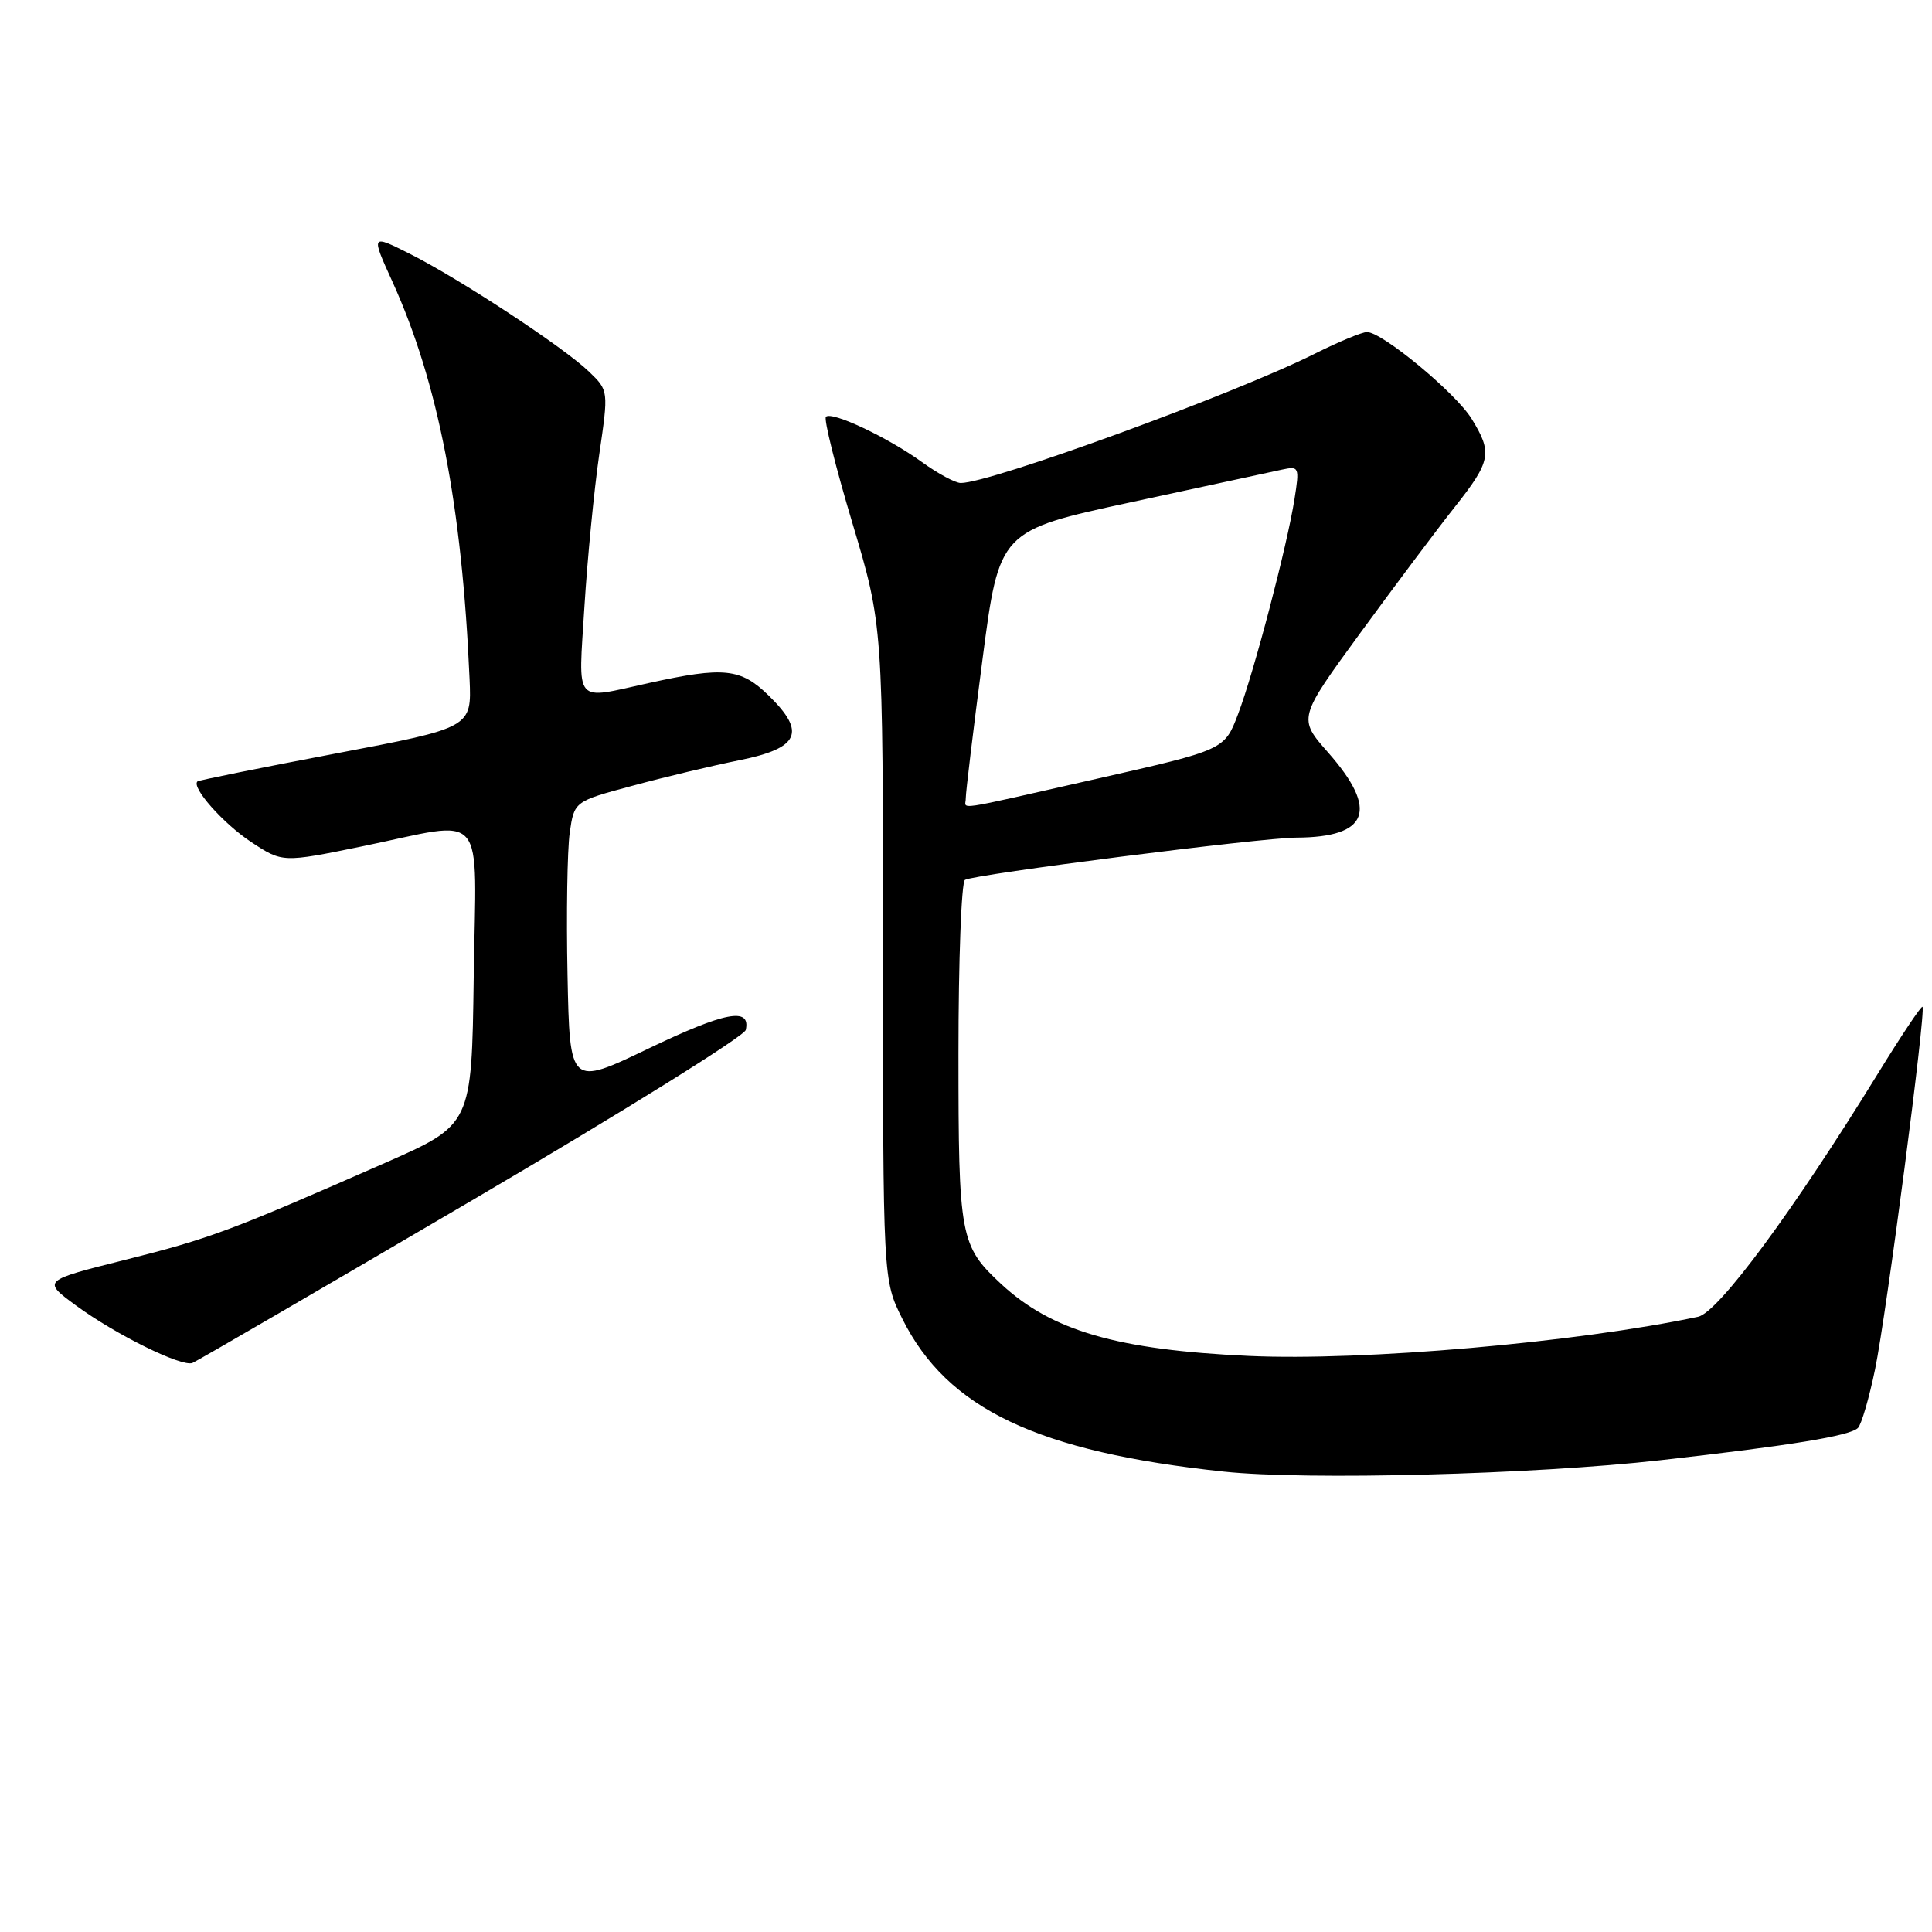 <?xml version="1.0" encoding="UTF-8" standalone="no"?>
<!DOCTYPE svg PUBLIC "-//W3C//DTD SVG 1.1//EN" "http://www.w3.org/Graphics/SVG/1.1/DTD/svg11.dtd" >
<svg xmlns="http://www.w3.org/2000/svg" xmlns:xlink="http://www.w3.org/1999/xlink" version="1.1" viewBox="0 0 256 256">
 <g >
 <path fill="currentColor"
d=" M 219.98 193.49 C 237.38 191.53 245.14 190.26 246.19 189.21 C 246.65 188.75 247.67 185.25 248.46 181.43 C 249.97 174.10 255.23 133.89 254.74 133.41 C 254.58 133.25 251.90 137.27 248.78 142.34 C 237.62 160.47 227.68 173.91 225.01 174.48 C 208.90 177.89 180.63 180.36 165.50 179.67 C 148.03 178.87 139.36 176.35 132.66 170.14 C 127.21 165.07 127.00 163.96 127.00 139.61 C 127.00 127.24 127.39 116.88 127.86 116.59 C 129.03 115.86 167.12 111.00 171.76 110.99 C 181.36 110.95 182.71 107.36 176.00 99.73 C 171.99 95.18 171.99 95.18 180.27 83.84 C 184.83 77.60 190.45 70.10 192.78 67.16 C 197.58 61.09 197.78 60.00 194.99 55.48 C 192.87 52.05 183.15 44.00 181.13 44.00 C 180.48 44.00 177.37 45.29 174.22 46.87 C 163.51 52.23 131.28 64.00 127.31 64.00 C 126.58 64.00 124.26 62.75 122.15 61.22 C 117.64 57.96 110.21 54.45 109.44 55.23 C 109.14 55.53 110.72 61.87 112.95 69.32 C 117.00 82.87 117.00 82.87 117.00 126.24 C 117.00 169.61 117.00 169.61 119.57 174.76 C 125.52 186.70 137.51 192.39 162.19 195.00 C 173.21 196.16 203.18 195.38 219.98 193.49 Z  M 62.50 159.08 C 82.30 147.46 98.65 137.29 98.82 136.47 C 99.49 133.42 96.08 134.07 85.94 138.93 C 75.50 143.94 75.50 143.94 75.20 129.22 C 75.03 121.12 75.17 112.63 75.49 110.35 C 76.09 106.19 76.09 106.19 83.80 104.12 C 88.03 102.97 94.42 101.45 98.00 100.73 C 105.92 99.13 106.86 97.05 101.86 92.17 C 98.16 88.55 95.94 88.31 86.00 90.50 C 75.90 92.72 76.63 93.58 77.44 80.37 C 77.84 73.97 78.72 64.92 79.40 60.24 C 80.64 51.75 80.64 51.75 78.07 49.27 C 74.74 46.04 60.95 36.98 54.32 33.64 C 49.14 31.04 49.14 31.04 52.01 37.35 C 58.06 50.70 61.22 66.98 62.22 89.96 C 62.50 96.42 62.50 96.42 44.50 99.84 C 34.60 101.72 26.35 103.39 26.17 103.54 C 25.30 104.29 29.55 109.10 33.26 111.56 C 37.43 114.31 37.43 114.31 47.97 112.15 C 64.78 108.69 63.09 106.71 62.77 129.52 C 62.50 149.04 62.50 149.04 51.00 154.10 C 30.51 163.11 27.86 164.10 16.65 166.92 C 5.59 169.69 5.59 169.69 10.05 172.97 C 15.28 176.82 24.07 181.16 25.50 180.60 C 26.05 180.38 42.70 170.70 62.50 159.08 Z  M 127.97 105.75 C 127.96 105.06 128.95 96.81 130.18 87.41 C 132.41 70.31 132.41 70.31 149.95 66.53 C 159.60 64.45 168.56 62.51 169.86 62.23 C 172.14 61.74 172.20 61.88 171.53 66.11 C 170.56 72.31 166.17 89.05 164.04 94.65 C 162.25 99.36 162.25 99.36 145.38 103.18 C 125.65 107.64 128.01 107.29 127.97 105.75 Z "/>
</g>
</svg>